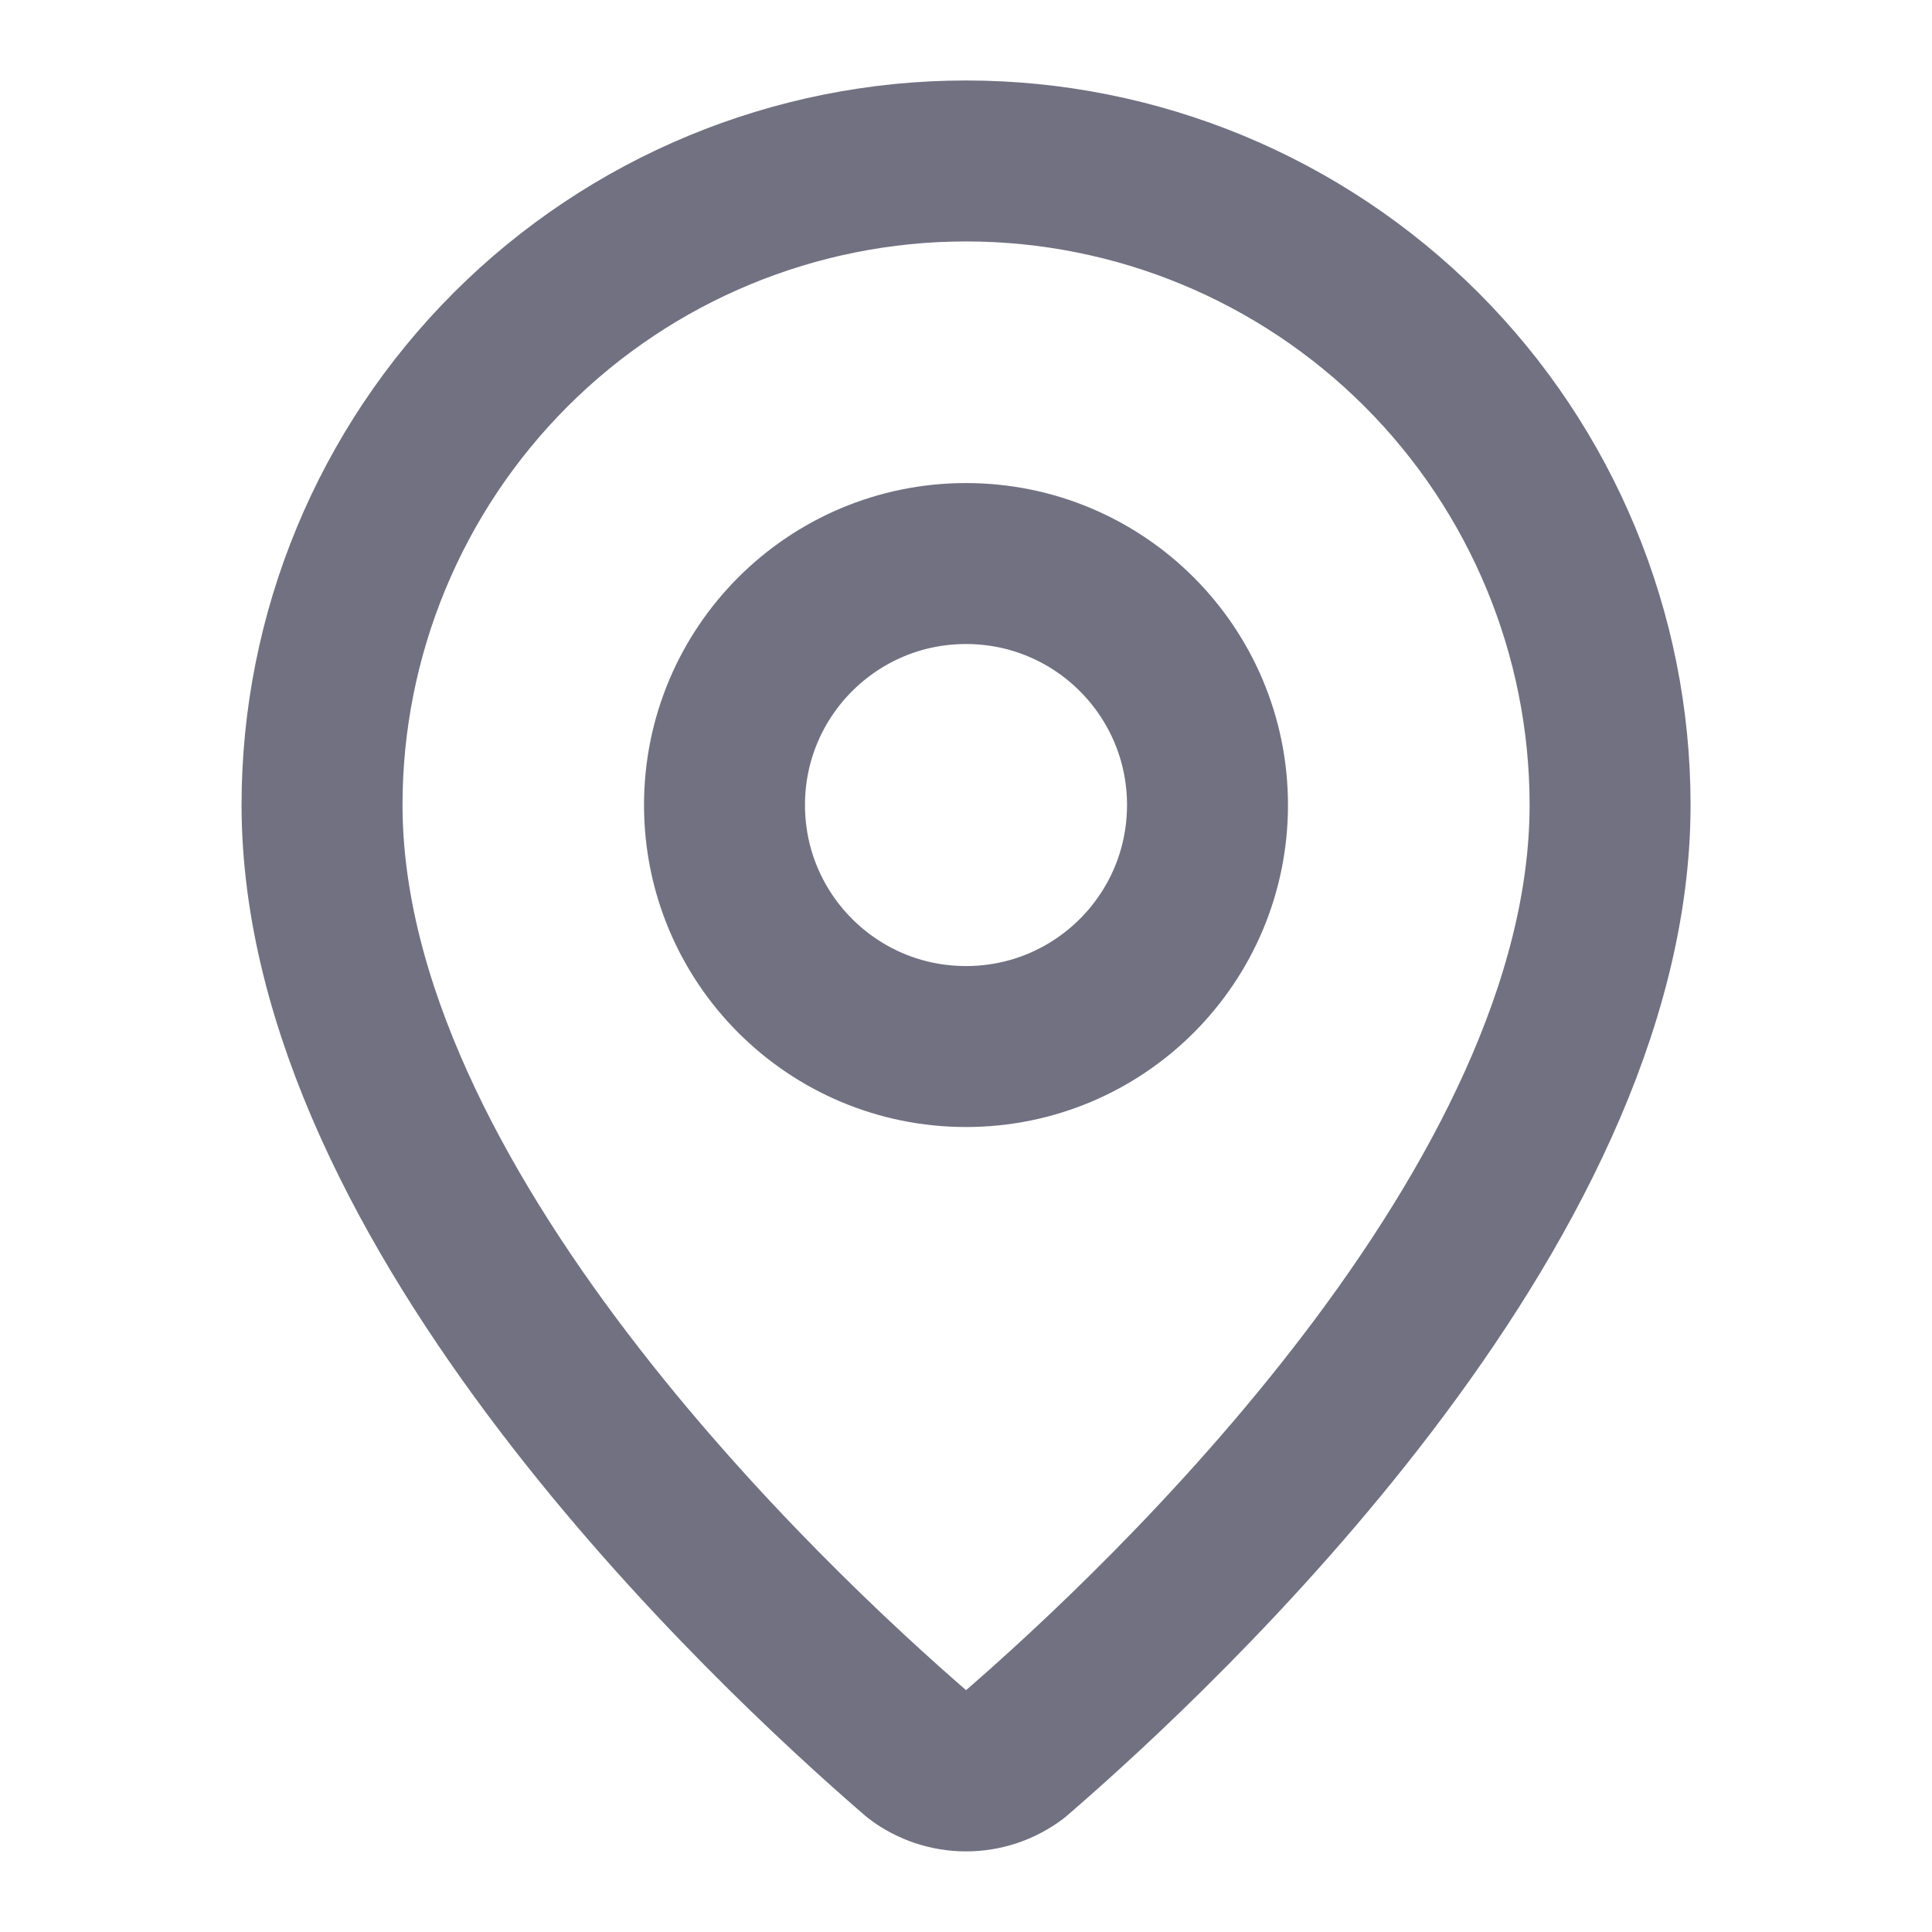 <svg width="16" height="16" viewBox="0 0 16 16" fill="none" xmlns="http://www.w3.org/2000/svg">
<path d="M13.334 6.666C13.334 9.995 9.641 13.462 8.401 14.532C8.285 14.619 8.145 14.666 8 14.666C7.856 14.666 7.715 14.619 7.6 14.532C6.36 13.462 2.667 9.995 2.667 6.666C2.667 5.252 3.229 3.895 4.229 2.895C5.229 1.895 6.586 1.333 8 1.333C9.415 1.333 10.771 1.895 11.772 2.895C12.772 3.895 13.334 5.252 13.334 6.666Z" stroke="#717182" stroke-width="1.333" stroke-linecap="round" stroke-linejoin="round"/>
<path d="M8 8.667C9.105 8.667 10 7.772 10 6.667C10 5.562 9.105 4.667 8 4.667C6.895 4.667 6 5.562 6 6.667C6 7.772 6.895 8.667 8 8.667Z" stroke="#717182" stroke-width="1.333" stroke-linecap="round" stroke-linejoin="round"/>
</svg>
